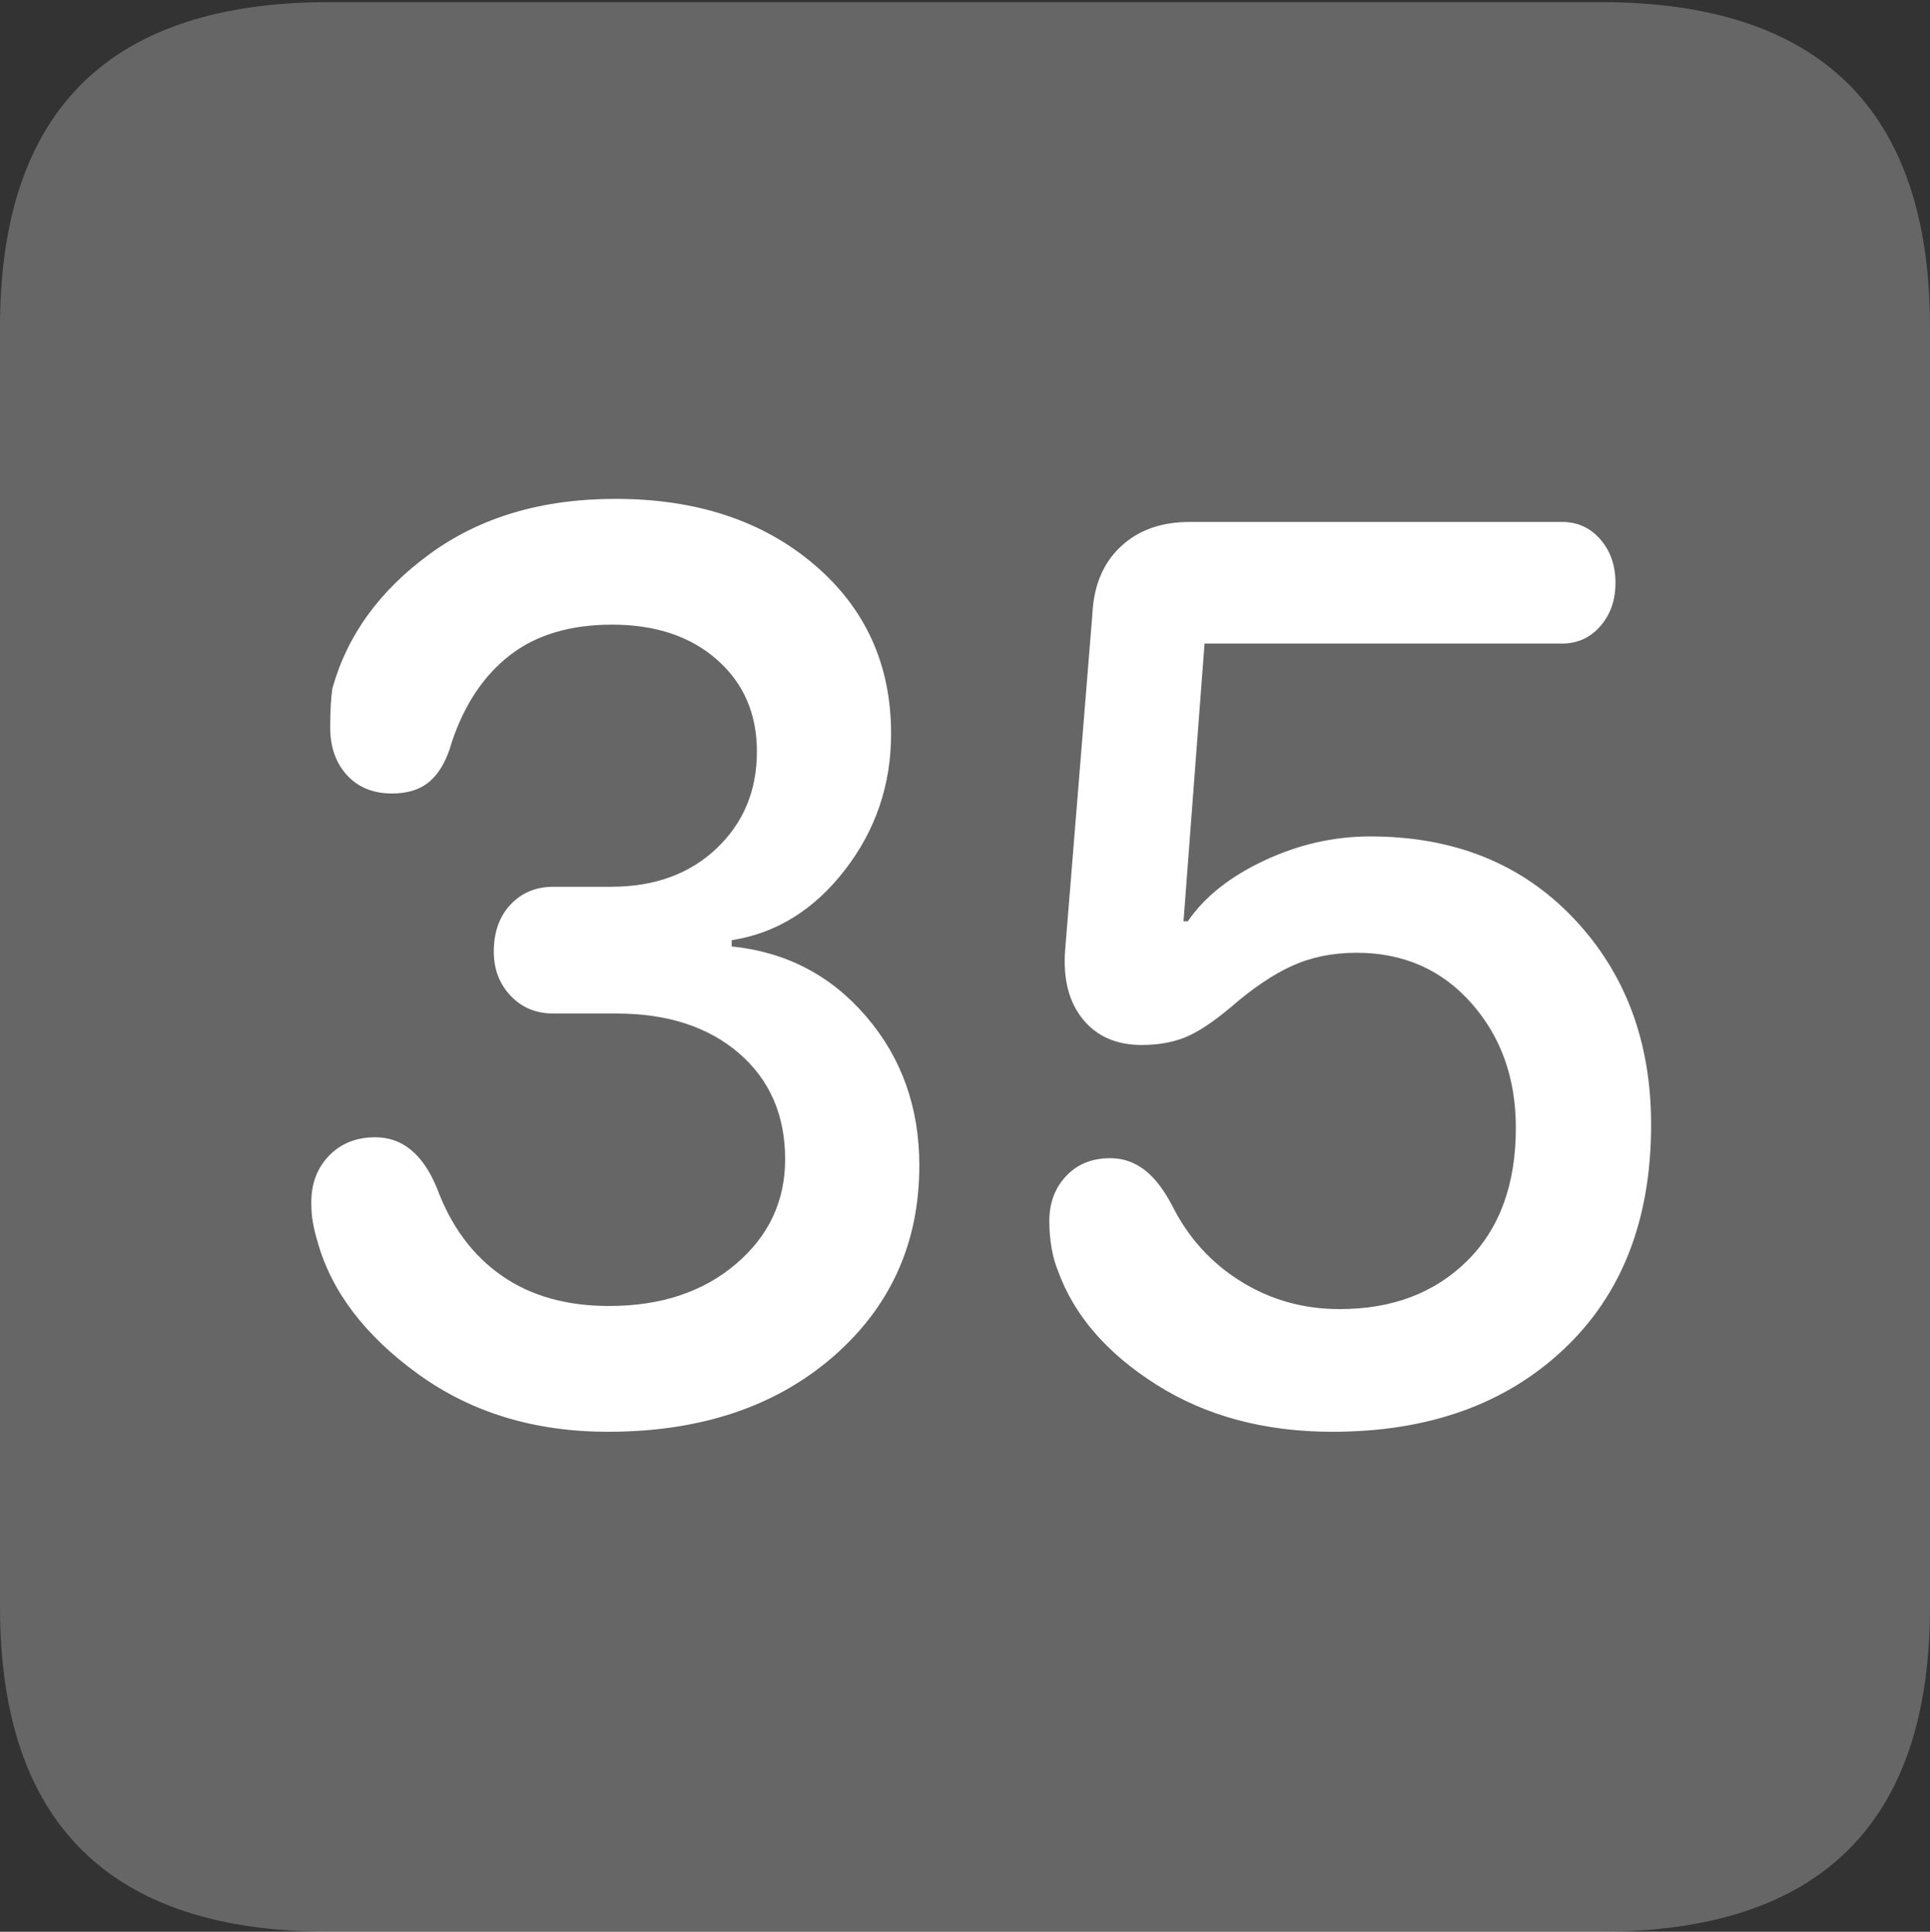 <?xml version="1.0" encoding="UTF-8"?>
<!--Generator: Apple Native CoreSVG 175.5-->
<!DOCTYPE svg
PUBLIC "-//W3C//DTD SVG 1.1//EN"
       "http://www.w3.org/Graphics/SVG/1.1/DTD/svg11.dtd">
<svg version="1.1" xmlns="http://www.w3.org/2000/svg" xmlns:xlink="http://www.w3.org/1999/xlink" width="17.979" height="17.998">
 <rect width="100%" height="100%" fill="#333333" stroke="none"/>
 <g>
  <rect height="17.998" opacity="0" width="17.979" x="0" y="0"/>
  <path d="M3.066 17.998L14.912 17.998Q16.445 17.998 17.212 17.241Q17.979 16.484 17.979 14.971L17.979 3.047Q17.979 1.533 17.212 0.776Q16.445 0.02 14.912 0.02L3.066 0.02Q1.533 0.02 0.767 0.776Q0 1.533 0 3.047L0 14.971Q0 16.484 0.767 17.241Q1.533 17.998 3.066 17.998Z" fill="rgba(255,255,255,0.25)"/>
  <path d="M5.664 13.34Q4.639 13.34 3.896 12.803Q3.154 12.266 2.959 11.572Q2.93 11.475 2.915 11.392Q2.9 11.309 2.9 11.201Q2.9 10.938 3.066 10.767Q3.232 10.596 3.496 10.596Q3.877 10.596 4.072 11.074Q4.268 11.602 4.673 11.885Q5.078 12.168 5.674 12.168Q6.396 12.168 6.855 11.777Q7.314 11.387 7.314 10.801Q7.314 10.185 6.885 9.814Q6.455 9.443 5.742 9.443L5.156 9.443Q4.912 9.443 4.756 9.277Q4.6 9.111 4.6 8.867Q4.6 8.594 4.756 8.428Q4.912 8.262 5.156 8.262L5.693 8.262Q6.299 8.262 6.675 7.905Q7.051 7.549 7.051 7.002Q7.051 6.475 6.68 6.147Q6.309 5.82 5.703 5.82Q5.117 5.82 4.751 6.104Q4.385 6.387 4.209 6.914Q4.141 7.158 4.009 7.275Q3.877 7.393 3.652 7.393Q3.389 7.393 3.232 7.222Q3.076 7.051 3.076 6.777Q3.076 6.553 3.096 6.416Q3.301 5.674 4.004 5.161Q4.707 4.648 5.732 4.648Q6.865 4.648 7.583 5.259Q8.301 5.869 8.301 6.836Q8.301 7.549 7.871 8.105Q7.441 8.662 6.816 8.76L6.816 8.818Q7.578 8.896 8.071 9.473Q8.564 10.049 8.564 10.859Q8.564 11.943 7.759 12.642Q6.953 13.34 5.664 13.34ZM12.412 13.34Q11.465 13.34 10.771 12.9Q10.078 12.461 9.854 11.836Q9.814 11.738 9.795 11.621Q9.775 11.504 9.775 11.377Q9.775 11.123 9.932 10.957Q10.088 10.791 10.342 10.791Q10.518 10.791 10.659 10.898Q10.801 11.006 10.918 11.23Q11.143 11.68 11.558 11.938Q11.973 12.197 12.48 12.197Q13.213 12.197 13.667 11.748Q14.121 11.299 14.121 10.508Q14.121 9.814 13.706 9.346Q13.291 8.877 12.637 8.877Q12.305 8.877 12.036 8.999Q11.768 9.121 11.465 9.385Q11.221 9.59 11.045 9.663Q10.869 9.736 10.635 9.736Q10.283 9.736 10.088 9.497Q9.893 9.258 9.922 8.857L10.176 5.723Q10.195 5.322 10.44 5.093Q10.684 4.863 11.084 4.863L14.551 4.863Q14.766 4.863 14.907 5.024Q15.049 5.186 15.049 5.43Q15.049 5.674 14.907 5.835Q14.766 5.996 14.551 5.996L11.221 5.996L11.025 8.584L11.065 8.584Q11.299 8.242 11.777 8.018Q12.256 7.793 12.764 7.793Q13.935 7.793 14.658 8.555Q15.381 9.316 15.381 10.479Q15.381 11.807 14.565 12.573Q13.75 13.34 12.412 13.34Z" fill="#ffffff"/>
 </g>
</svg>
